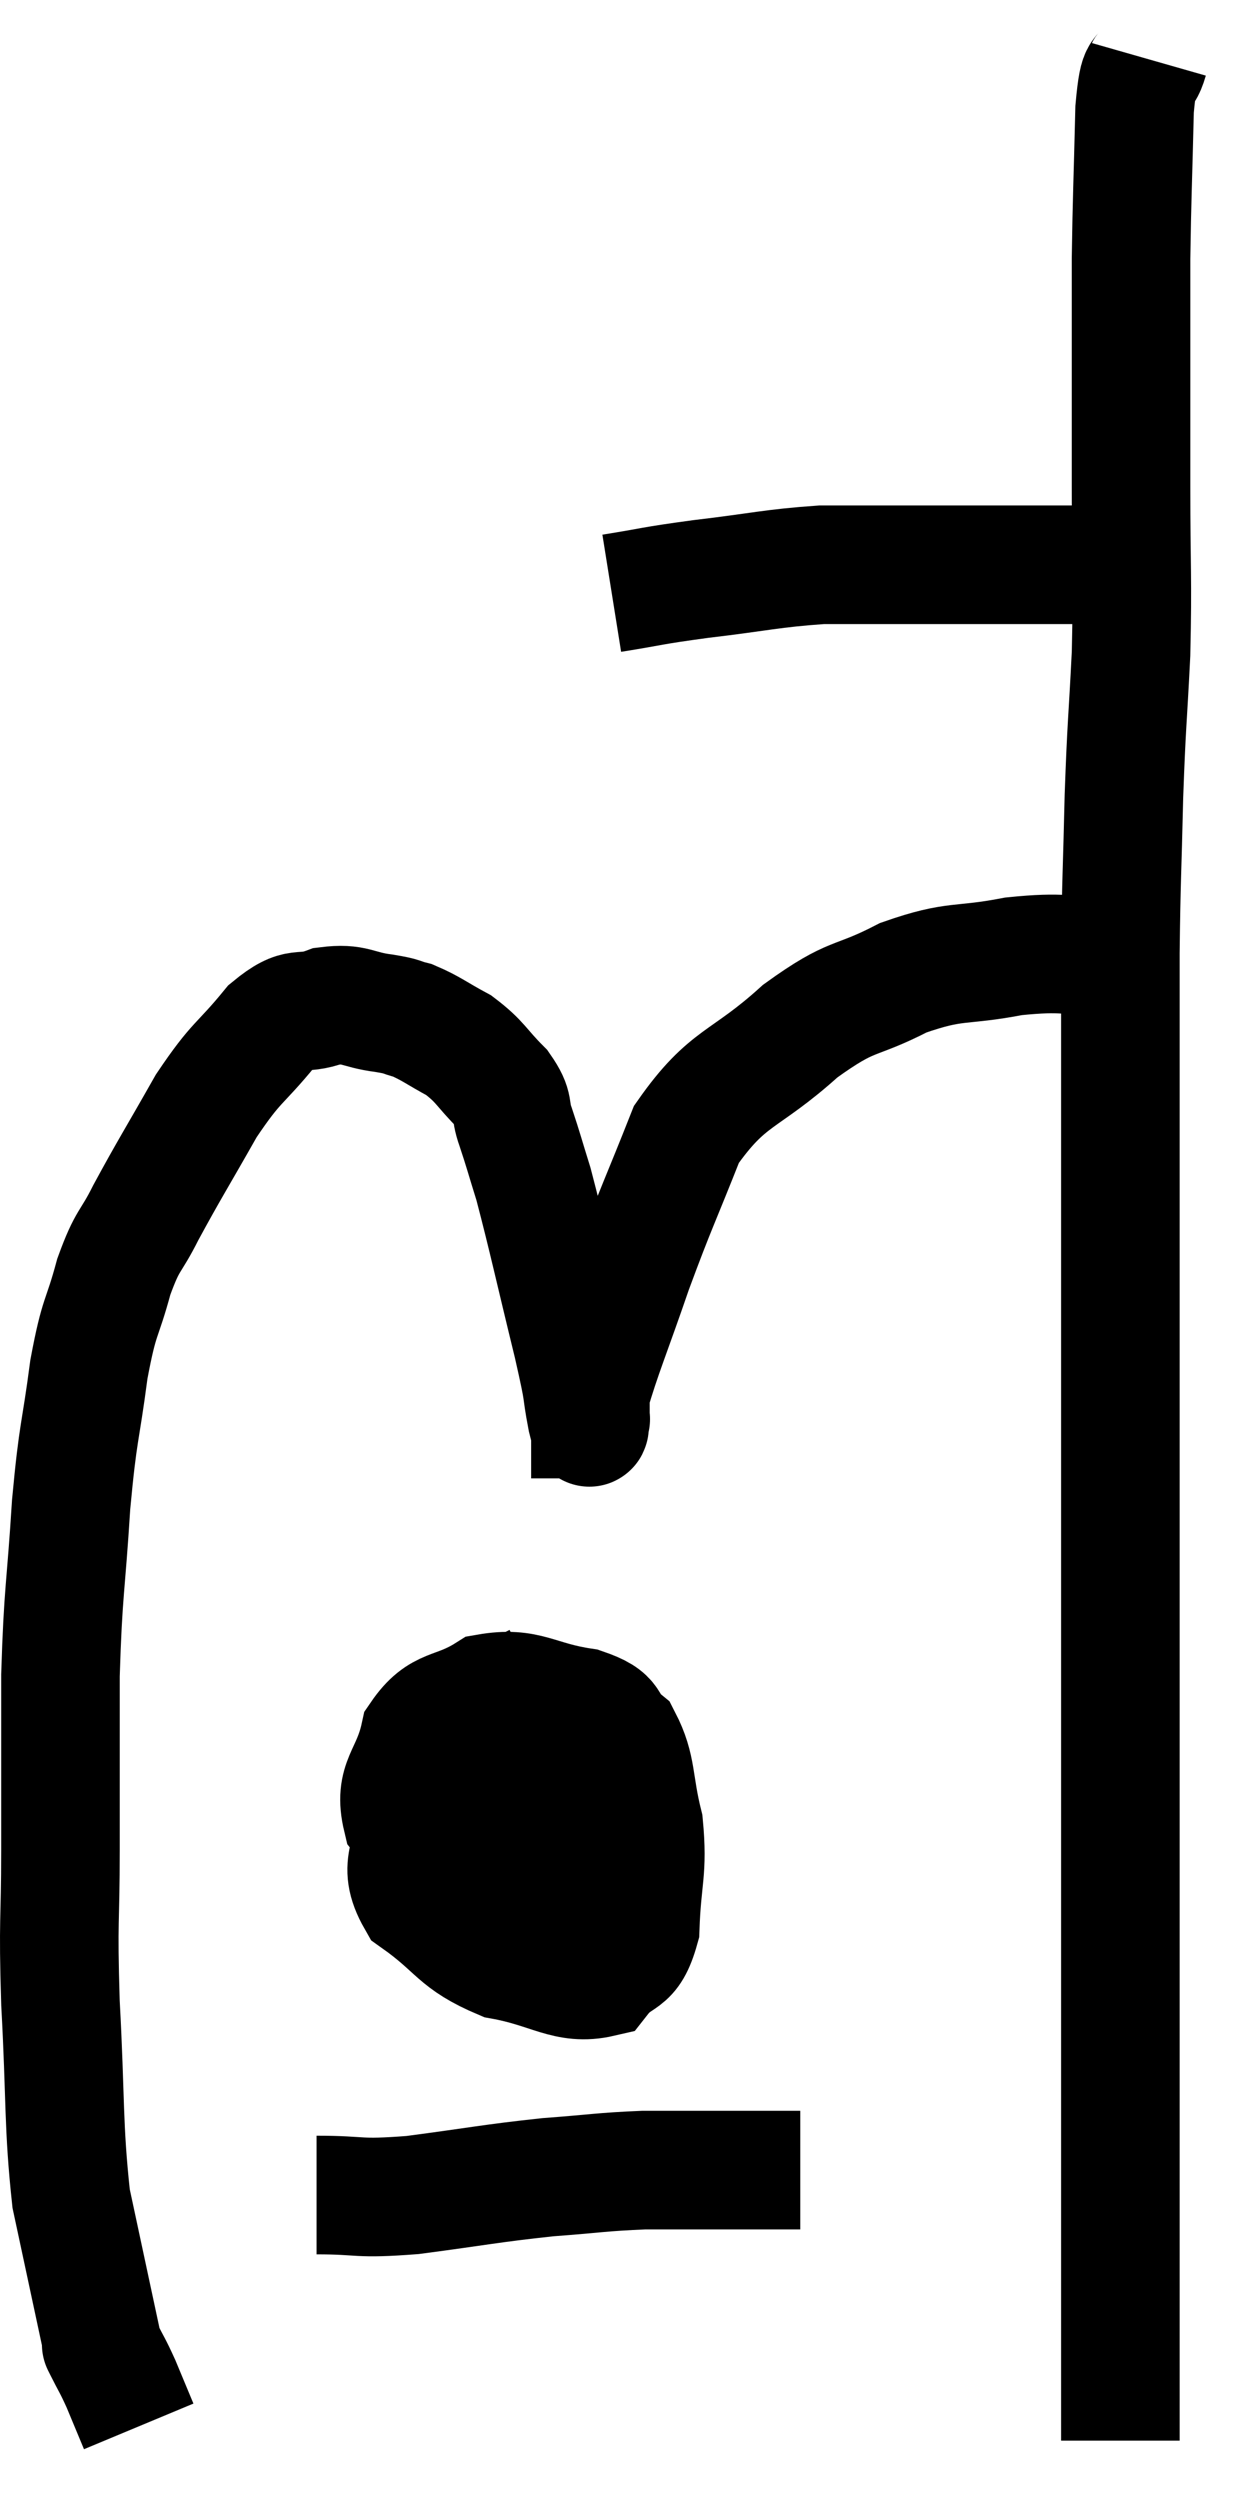 <svg xmlns="http://www.w3.org/2000/svg" viewBox="17.22 2.84 20.8 42.14" width="20.8" height="42.14"><path d="M 27.54 12.84 C 28.29 12.72, 28.155 12.72, 29.04 12.6 C 30.06 12.48, 30.225 12.42, 31.08 12.36 C 31.77 12.36, 31.875 12.36, 32.46 12.36 C 32.94 12.36, 32.88 12.36, 33.42 12.36 C 34.02 12.36, 33.99 12.36, 34.62 12.36 C 35.28 12.36, 35.385 12.36, 35.94 12.36 C 36.39 12.36, 36.57 12.36, 36.84 12.36 C 36.93 12.36, 36.975 12.36, 37.02 12.36 L 37.02 12.36" fill="none" stroke="black" stroke-width="2"></path><path d="M 36.6 3.84 C 36.48 4.26, 36.435 3.84, 36.36 4.68 C 36.33 5.94, 36.315 6.165, 36.3 7.2 C 36.3 8.01, 36.3 7.86, 36.3 8.82 C 36.3 9.93, 36.3 9.78, 36.3 11.04 C 36.3 12.45, 36.33 12.555, 36.3 13.86 C 36.24 15.06, 36.225 15, 36.18 16.26 C 36.15 17.58, 36.135 17.625, 36.12 18.9 C 36.12 20.13, 36.12 19.59, 36.12 21.36 C 36.12 23.67, 36.12 24.045, 36.12 25.98 C 36.12 27.54, 36.12 27.675, 36.12 29.1 C 36.12 30.39, 36.12 30.48, 36.12 31.68 C 36.12 32.79, 36.12 32.865, 36.12 33.9 C 36.12 34.86, 36.12 34.74, 36.12 35.82 C 36.12 37.02, 36.12 37.17, 36.12 38.22 C 36.12 39.12, 36.12 39.12, 36.12 40.02 C 36.12 40.92, 36.12 41.025, 36.12 41.82 C 36.12 42.51, 36.12 42.78, 36.12 43.2 C 36.12 43.35, 36.12 43.305, 36.12 43.5 C 36.12 43.74, 36.12 43.86, 36.12 43.98 C 36.12 43.98, 36.12 43.98, 36.12 43.98 L 36.12 43.98" fill="none" stroke="black" stroke-width="2"></path><path d="M 36.72 19.02 C 36.36 18.99, 36.6 18.975, 36 18.96 C 35.16 18.96, 35.205 18.87, 34.32 18.96 C 33.39 19.14, 33.36 19.005, 32.46 19.32 C 31.59 19.77, 31.635 19.56, 30.72 20.22 C 29.76 21.09, 29.505 20.955, 28.8 21.96 C 28.35 23.1, 28.305 23.145, 27.9 24.24 C 27.54 25.29, 27.36 25.71, 27.18 26.34 C 27.18 26.55, 27.18 26.655, 27.18 26.76 C 27.18 26.76, 27.195 26.76, 27.18 26.76 C 27.15 26.76, 27.195 27.075, 27.12 26.76 C 27 26.13, 27.105 26.49, 26.88 25.5 C 26.55 24.15, 26.46 23.715, 26.22 22.8 C 26.07 22.32, 26.055 22.245, 25.92 21.84 C 25.8 21.51, 25.92 21.525, 25.68 21.18 C 25.32 20.82, 25.335 20.745, 24.96 20.46 C 24.57 20.25, 24.495 20.175, 24.18 20.04 C 23.94 19.98, 24.06 19.98, 23.7 19.92 C 23.22 19.86, 23.22 19.74, 22.74 19.8 C 22.26 19.98, 22.29 19.74, 21.78 20.16 C 21.24 20.82, 21.225 20.7, 20.7 21.48 C 20.19 22.38, 20.07 22.56, 19.68 23.28 C 19.41 23.82, 19.38 23.7, 19.14 24.36 C 18.93 25.14, 18.9 24.96, 18.72 25.92 C 18.57 27.06, 18.54 26.91, 18.42 28.2 C 18.33 29.64, 18.285 29.625, 18.24 31.08 C 18.24 32.55, 18.24 32.64, 18.24 34.02 C 18.24 35.31, 18.195 35.13, 18.24 36.6 C 18.33 38.25, 18.285 38.655, 18.42 39.9 C 18.6 40.74, 18.645 40.95, 18.78 41.58 C 18.87 42, 18.915 42.21, 18.96 42.42 C 18.96 42.42, 18.96 42.42, 18.96 42.42 C 18.96 42.42, 18.885 42.27, 18.96 42.42 C 19.11 42.72, 19.11 42.69, 19.26 43.02 C 19.41 43.38, 19.485 43.56, 19.56 43.74 L 19.56 43.74" fill="none" stroke="black" stroke-width="2"></path><path d="M 26.28 31.2 C 25.65 31.53, 25.53 31.32, 25.02 31.86 C 24.63 32.61, 24.435 32.61, 24.24 33.36 C 24.24 34.11, 23.88 34.23, 24.24 34.86 C 24.96 35.37, 24.9 35.55, 25.68 35.88 C 26.52 36.03, 26.775 36.315, 27.36 36.18 C 27.69 35.76, 27.84 35.985, 28.02 35.34 C 28.05 34.47, 28.155 34.395, 28.08 33.6 C 27.9 32.88, 27.975 32.655, 27.72 32.16 C 27.39 31.89, 27.63 31.815, 27.06 31.62 C 26.25 31.5, 26.13 31.26, 25.44 31.38 C 24.87 31.74, 24.66 31.575, 24.3 32.1 C 24.15 32.79, 23.85 32.85, 24 33.48 C 24.45 34.05, 24.45 34.32, 24.9 34.62 C 25.35 34.65, 25.44 34.935, 25.8 34.68 C 26.07 34.14, 26.205 34.14, 26.34 33.6 C 26.34 33.06, 26.385 32.85, 26.34 32.52 C 26.25 32.4, 26.37 32.175, 26.16 32.28 C 25.83 32.61, 25.695 32.535, 25.5 32.94 C 25.44 33.42, 25.245 33.45, 25.38 33.9 C 25.71 34.32, 25.755 34.515, 26.04 34.74 C 26.28 34.77, 26.235 35.055, 26.52 34.8 C 26.85 34.26, 27.015 34.065, 27.18 33.72 C 27.18 33.57, 27.18 33.54, 27.18 33.42 C 27.18 33.33, 27.18 33.285, 27.18 33.24 L 27.18 33.24" fill="none" stroke="black" stroke-width="2"></path><path d="M 22.56 39.84 C 23.37 39.84, 23.205 39.915, 24.18 39.84 C 25.32 39.69, 25.485 39.645, 26.46 39.54 C 27.27 39.48, 27.36 39.45, 28.08 39.42 C 28.71 39.42, 28.875 39.42, 29.34 39.42 C 29.64 39.42, 29.67 39.42, 29.94 39.42 C 30.18 39.42, 30.225 39.42, 30.42 39.42 C 30.57 39.42, 30.645 39.42, 30.72 39.42 L 30.72 39.42" fill="none" stroke="black" stroke-width="2"></path></svg>
